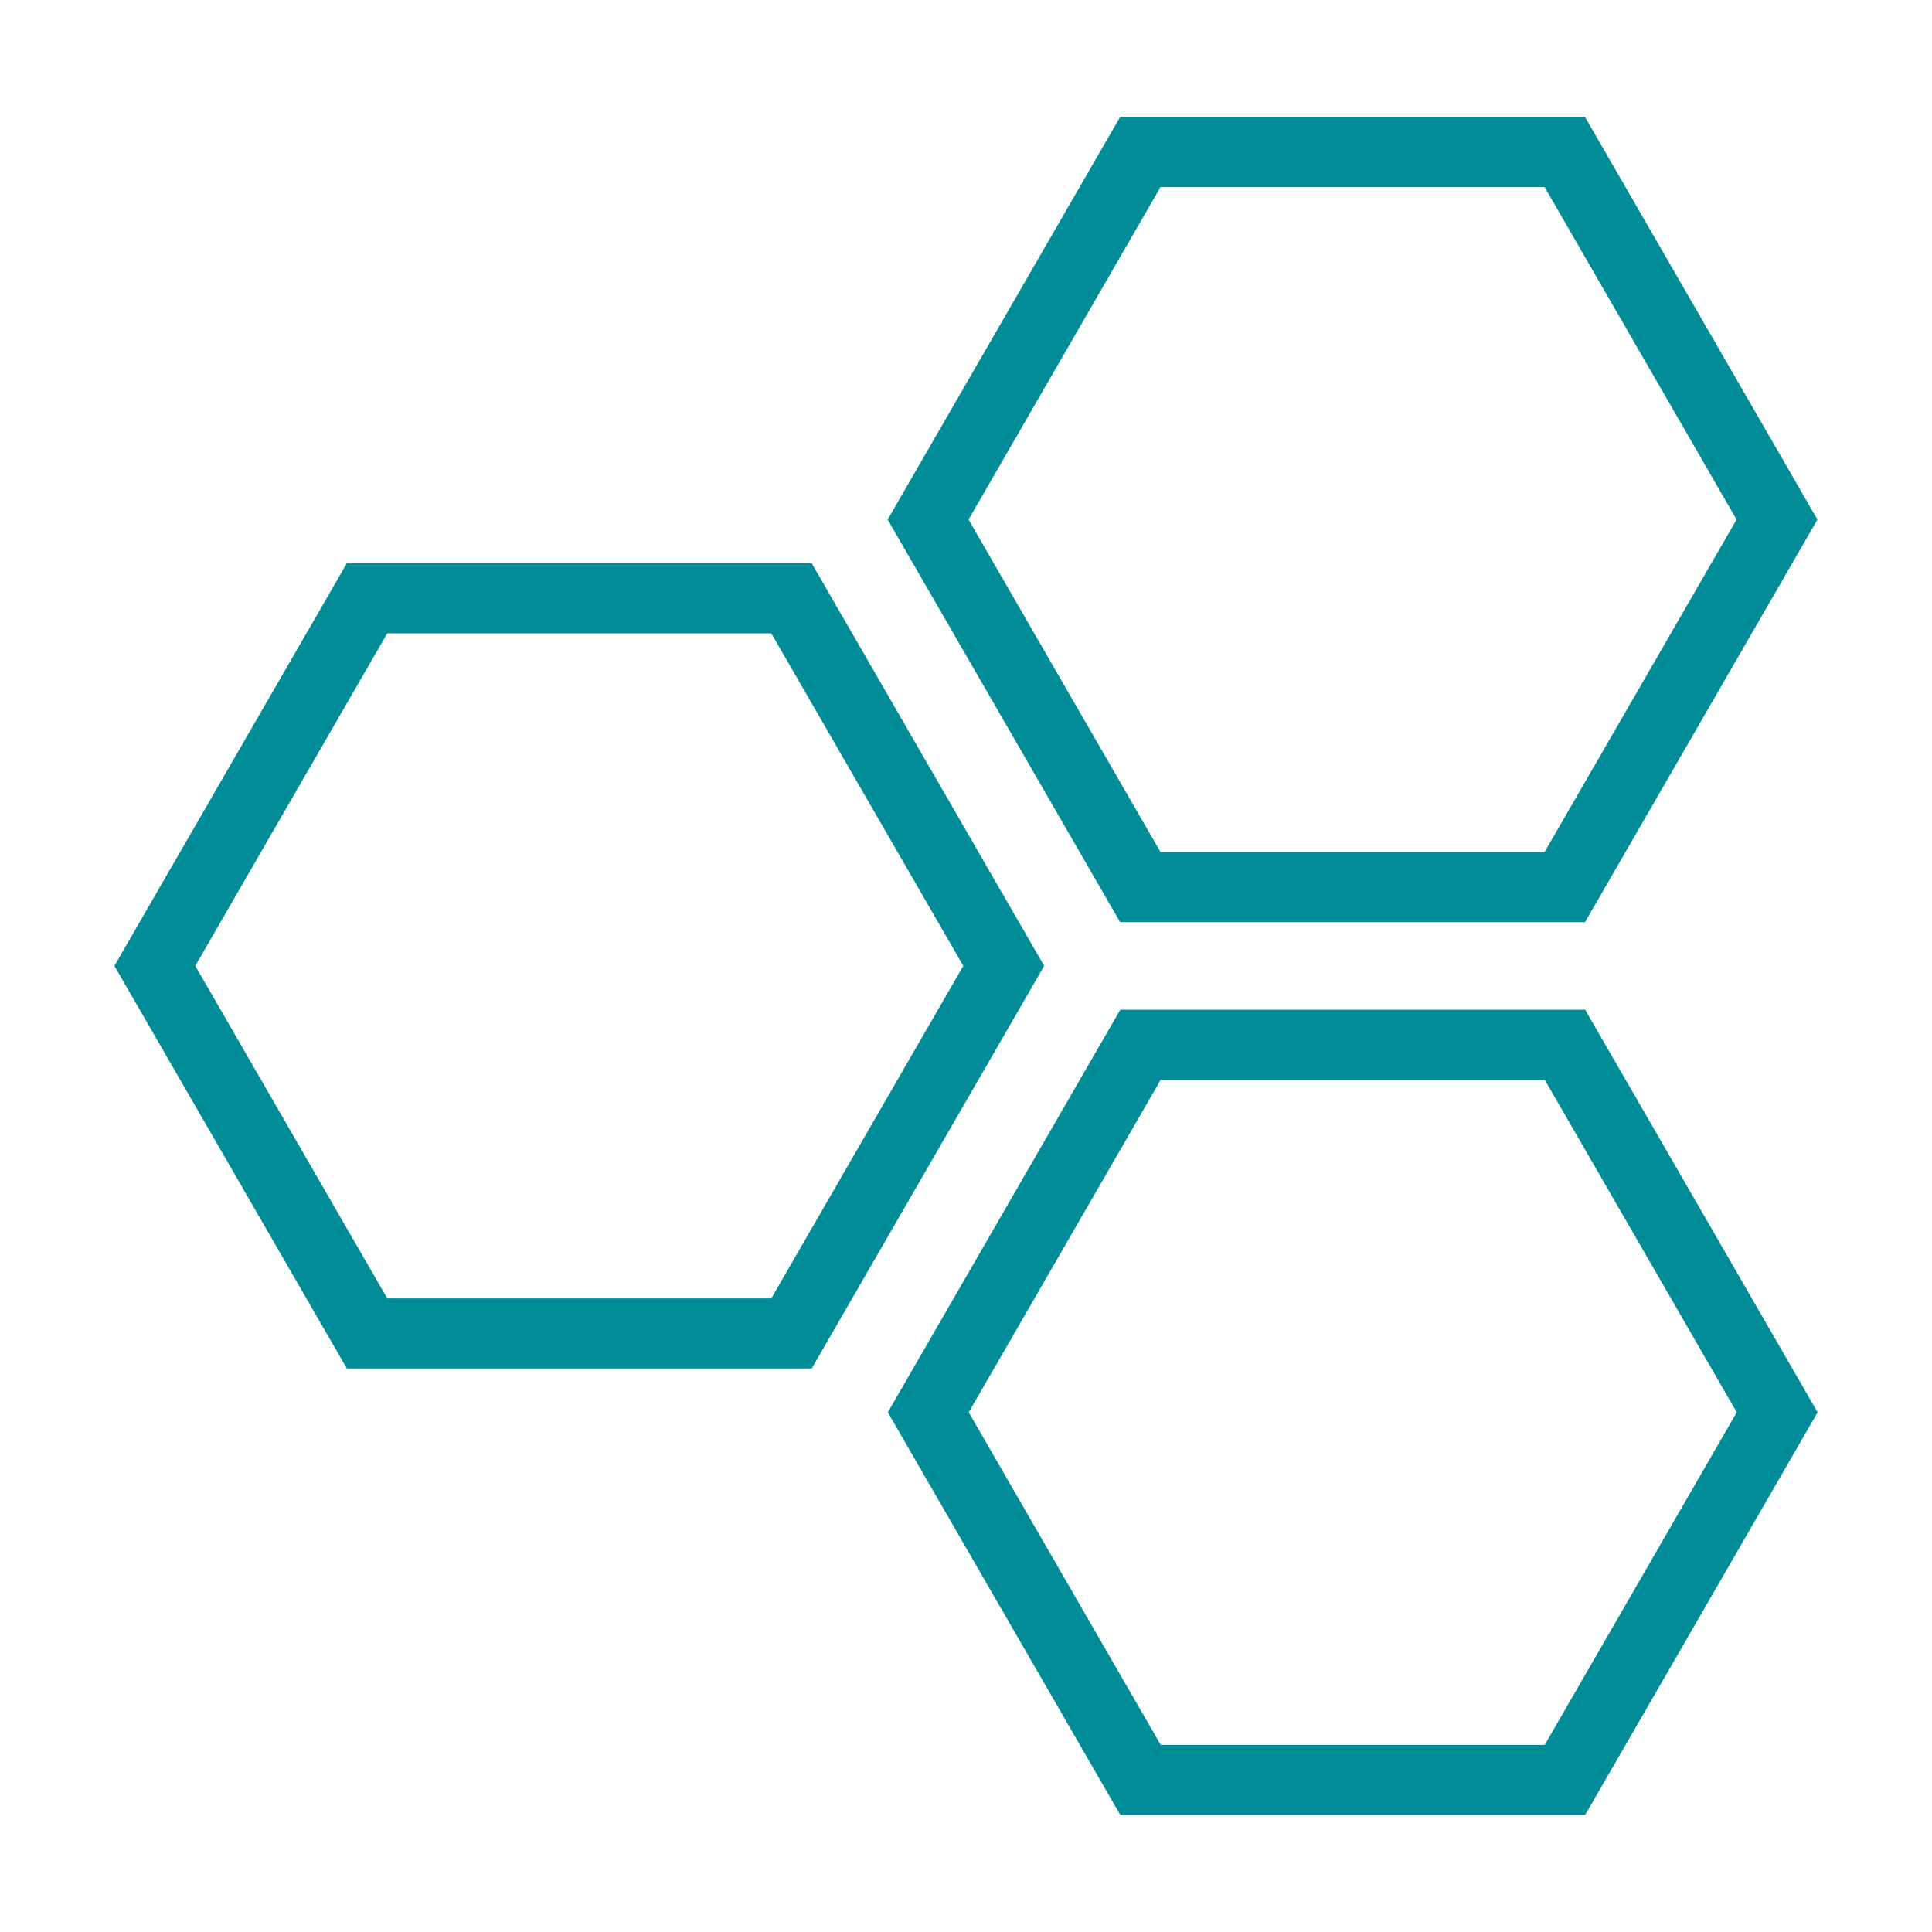 <svg id="Layer_1" data-name="Layer 1" xmlns="http://www.w3.org/2000/svg" viewBox="0 0 800 800"><defs><style>.cls-1{fill:none;stroke:#008d98;stroke-miterlimit:10;stroke-width:29px;}</style></defs><title>MISA Logo</title><polygon class="cls-1" points="151.99 552.15 64.11 399.94 151.99 247.74 327.74 247.74 415.62 399.94 327.74 552.15 151.99 552.15"/><polygon class="cls-1" points="472.26 737.01 384.38 584.81 472.26 432.6 648.01 432.6 735.89 584.81 648.01 737.01 472.26 737.01"/><polygon class="cls-1" points="472.19 367.34 384.31 215.14 472.19 62.93 647.94 62.93 735.82 215.14 647.94 367.34 472.19 367.34"/></svg>